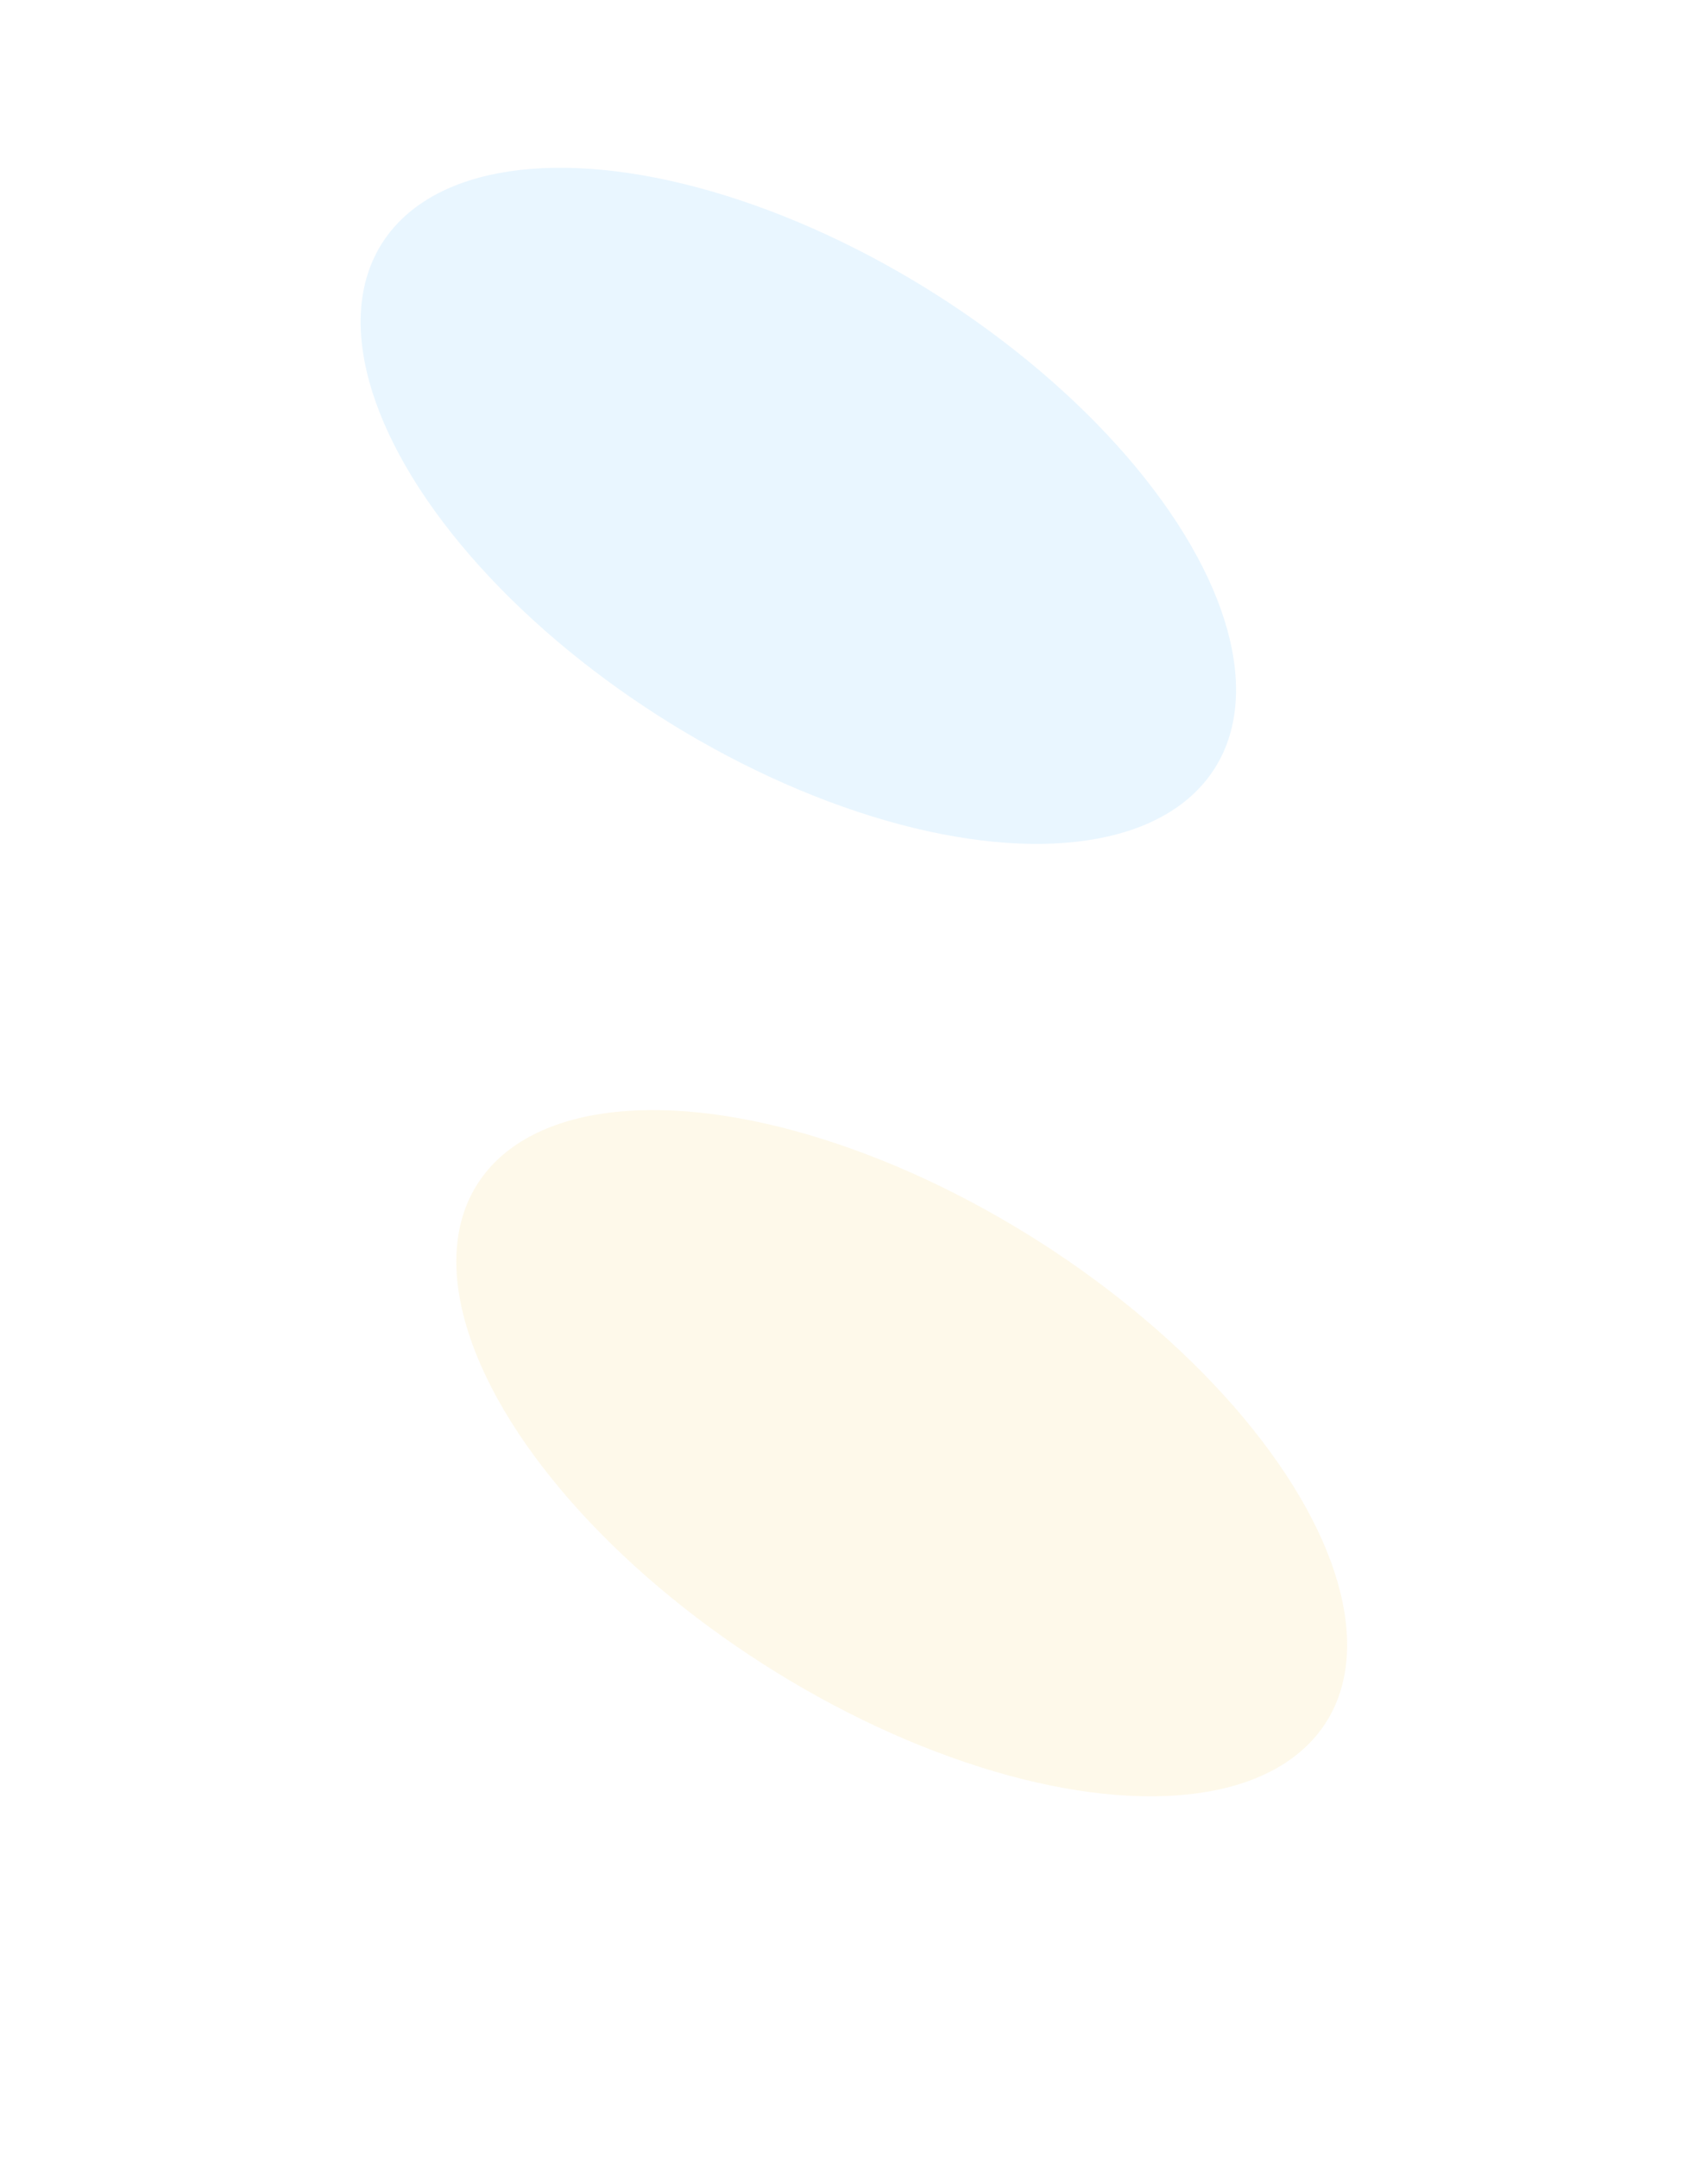 <svg width="490" height="619" viewBox="0 0 490 619" fill="none" xmlns="http://www.w3.org/2000/svg">
<g filter="url(#filter0_f_83_320)">
<ellipse cx="143.48" cy="73.594" rx="143.48" ry="73.594" transform="matrix(0.815 0.58 0.7 -0.714 90.241 386.139)" fill="#FDE598" fill-opacity="0.2"/>
</g>
<g filter="url(#filter1_f_83_320)">
<ellipse cx="140.511" cy="73.594" rx="140.511" ry="73.594" transform="matrix(0.815 0.58 0.7 -0.714 63 116.139)" fill="#22A2FF" fill-opacity="0.1"/>
</g>
<defs>
<filter id="filter0_f_83_320" x="27.713" y="215.191" width="461.815" height="403.21" filterUnits="userSpaceOnUse" color-interpolation-filters="sRGB">
<feFlood flood-opacity="0" result="BackgroundImageFix"/>
<feBlend mode="normal" in="SourceGraphic" in2="BackgroundImageFix" result="shape"/>
<feGaussianBlur stdDeviation="51.577" result="effect1_foregroundBlur_83_320"/>
</filter>
<filter id="filter1_f_83_320" x="0.264" y="-55.079" width="457.395" height="400.306" filterUnits="userSpaceOnUse" color-interpolation-filters="sRGB">
<feFlood flood-opacity="0" result="BackgroundImageFix"/>
<feBlend mode="normal" in="SourceGraphic" in2="BackgroundImageFix" result="shape"/>
<feGaussianBlur stdDeviation="51.577" result="effect1_foregroundBlur_83_320"/>
</filter>
</defs>
</svg>
